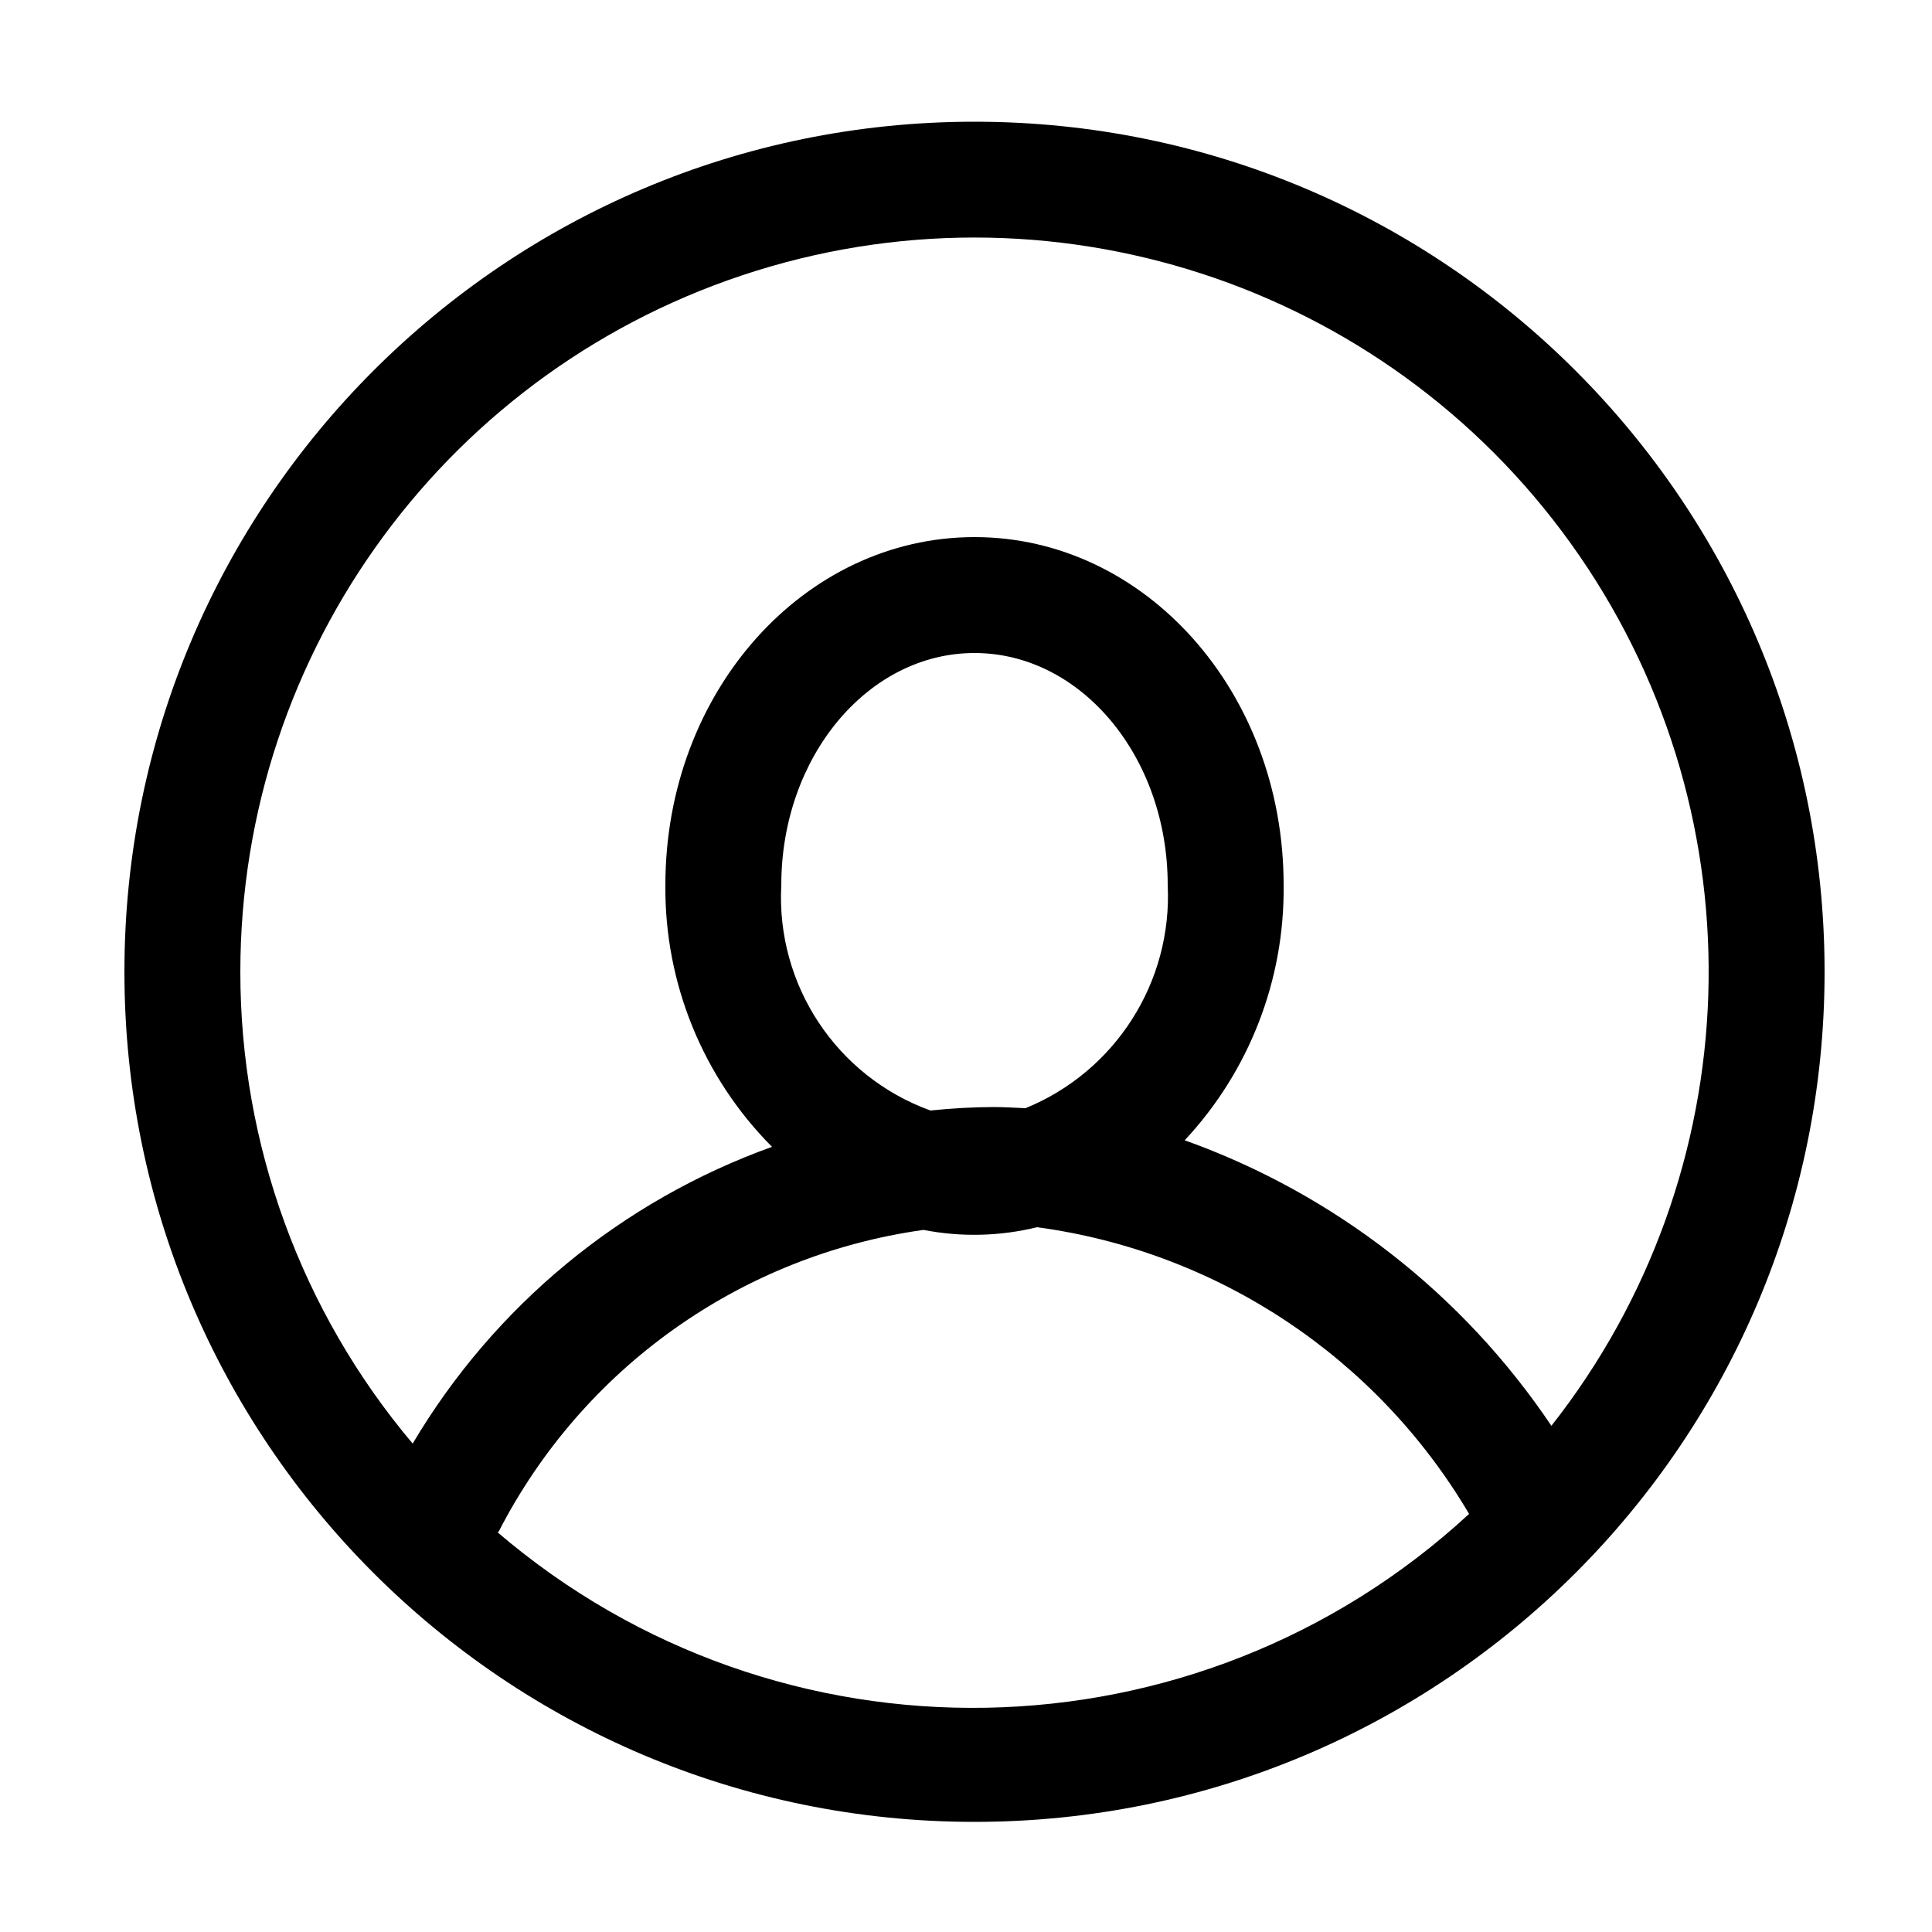 <?xml version="1.0" encoding="UTF-8"?>
<svg width="40px" height="40px" viewBox="0 0 40 40" version="1.1" xmlns="http://www.w3.org/2000/svg" xmlns:xlink="http://www.w3.org/1999/xlink">
    <!-- Generator: Sketch 58 (84663) - https://sketch.com -->
    <title>User-2</title>
    <desc>Created with Sketch.</desc>
    <defs>
        <filter x="-0.6%" y="-12.1%" width="101.2%" height="127.3%" filterUnits="objectBoundingBox" id="filter-1">
            <feOffset dx="0" dy="2" in="SourceAlpha" result="shadowOffsetOuter1"></feOffset>
            <feGaussianBlur stdDeviation="1" in="shadowOffsetOuter1" result="shadowBlurOuter1"></feGaussianBlur>
            <feComposite in="shadowBlurOuter1" in2="SourceAlpha" operator="out" result="shadowBlurOuter1"></feComposite>
            <feColorMatrix values="0 0 0 0 0.526   0 0 0 0 0.526   0 0 0 0 0.526  0 0 0 0.5 0" type="matrix" in="shadowBlurOuter1" result="shadowMatrixOuter1"></feColorMatrix>
            <feMerge>
                <feMergeNode in="shadowMatrixOuter1"></feMergeNode>
                <feMergeNode in="SourceGraphic"></feMergeNode>
            </feMerge>
        </filter>
    </defs>
    <g id="Page-1" stroke="none" stroke-width="1" fill="none" fill-rule="evenodd" opacity="1">
        <g id="Desktop-HD" transform="translate(-1093, -15)" fill="currentColor">
            <g id="Group" filter="url(#filter-1)">
                <g id="User-2" transform="translate(1095, 15)">
                    <path d="M18.176,0.52 C8.456,0.52 0.576,8.4 0.576,18.12 C0.576,27.84 8.456,35.72 18.176,35.72 C27.896,35.72 35.776,27.84 35.776,18.12 C35.776,8.4 27.896,0.52 18.176,0.52 Z M2.976,18.12 C2.976,11.463 7.307,5.58 13.664,3.604 C20.021,1.628 26.925,4.019 30.698,9.503 C34.472,14.987 34.237,22.289 30.12,27.52 C28.286,24.789 25.625,22.717 22.528,21.608 C23.867,20.175 24.6,18.281 24.576,16.32 C24.576,12.32 21.704,9.12 18.176,9.12 C14.648,9.12 11.776,12.32 11.776,16.32 C11.756,18.351 12.551,20.305 13.984,21.744 C10.865,22.864 8.233,25.037 6.544,27.888 C4.238,25.156 2.974,21.695 2.976,18.12 L2.976,18.12 Z M18.576,20.92 C18.138,20.922 17.7,20.946 17.264,20.992 C15.317,20.286 14.063,18.388 14.176,16.32 C14.176,13.672 15.968,11.52 18.176,11.52 C20.384,11.52 22.176,13.672 22.176,16.32 C22.275,18.33 21.095,20.183 19.232,20.944 C19.016,20.936 18.8,20.92 18.576,20.92 Z M8.32,29.72 C10.059,26.325 13.343,23.991 17.12,23.464 C17.899,23.616 18.701,23.597 19.472,23.408 C23.205,23.912 26.501,26.1 28.416,29.344 C22.774,34.551 14.128,34.713 8.296,29.72 L8.32,29.72 Z" id="Shape"></path>
                </g>
            </g>
        </g>
    </g>
</svg>